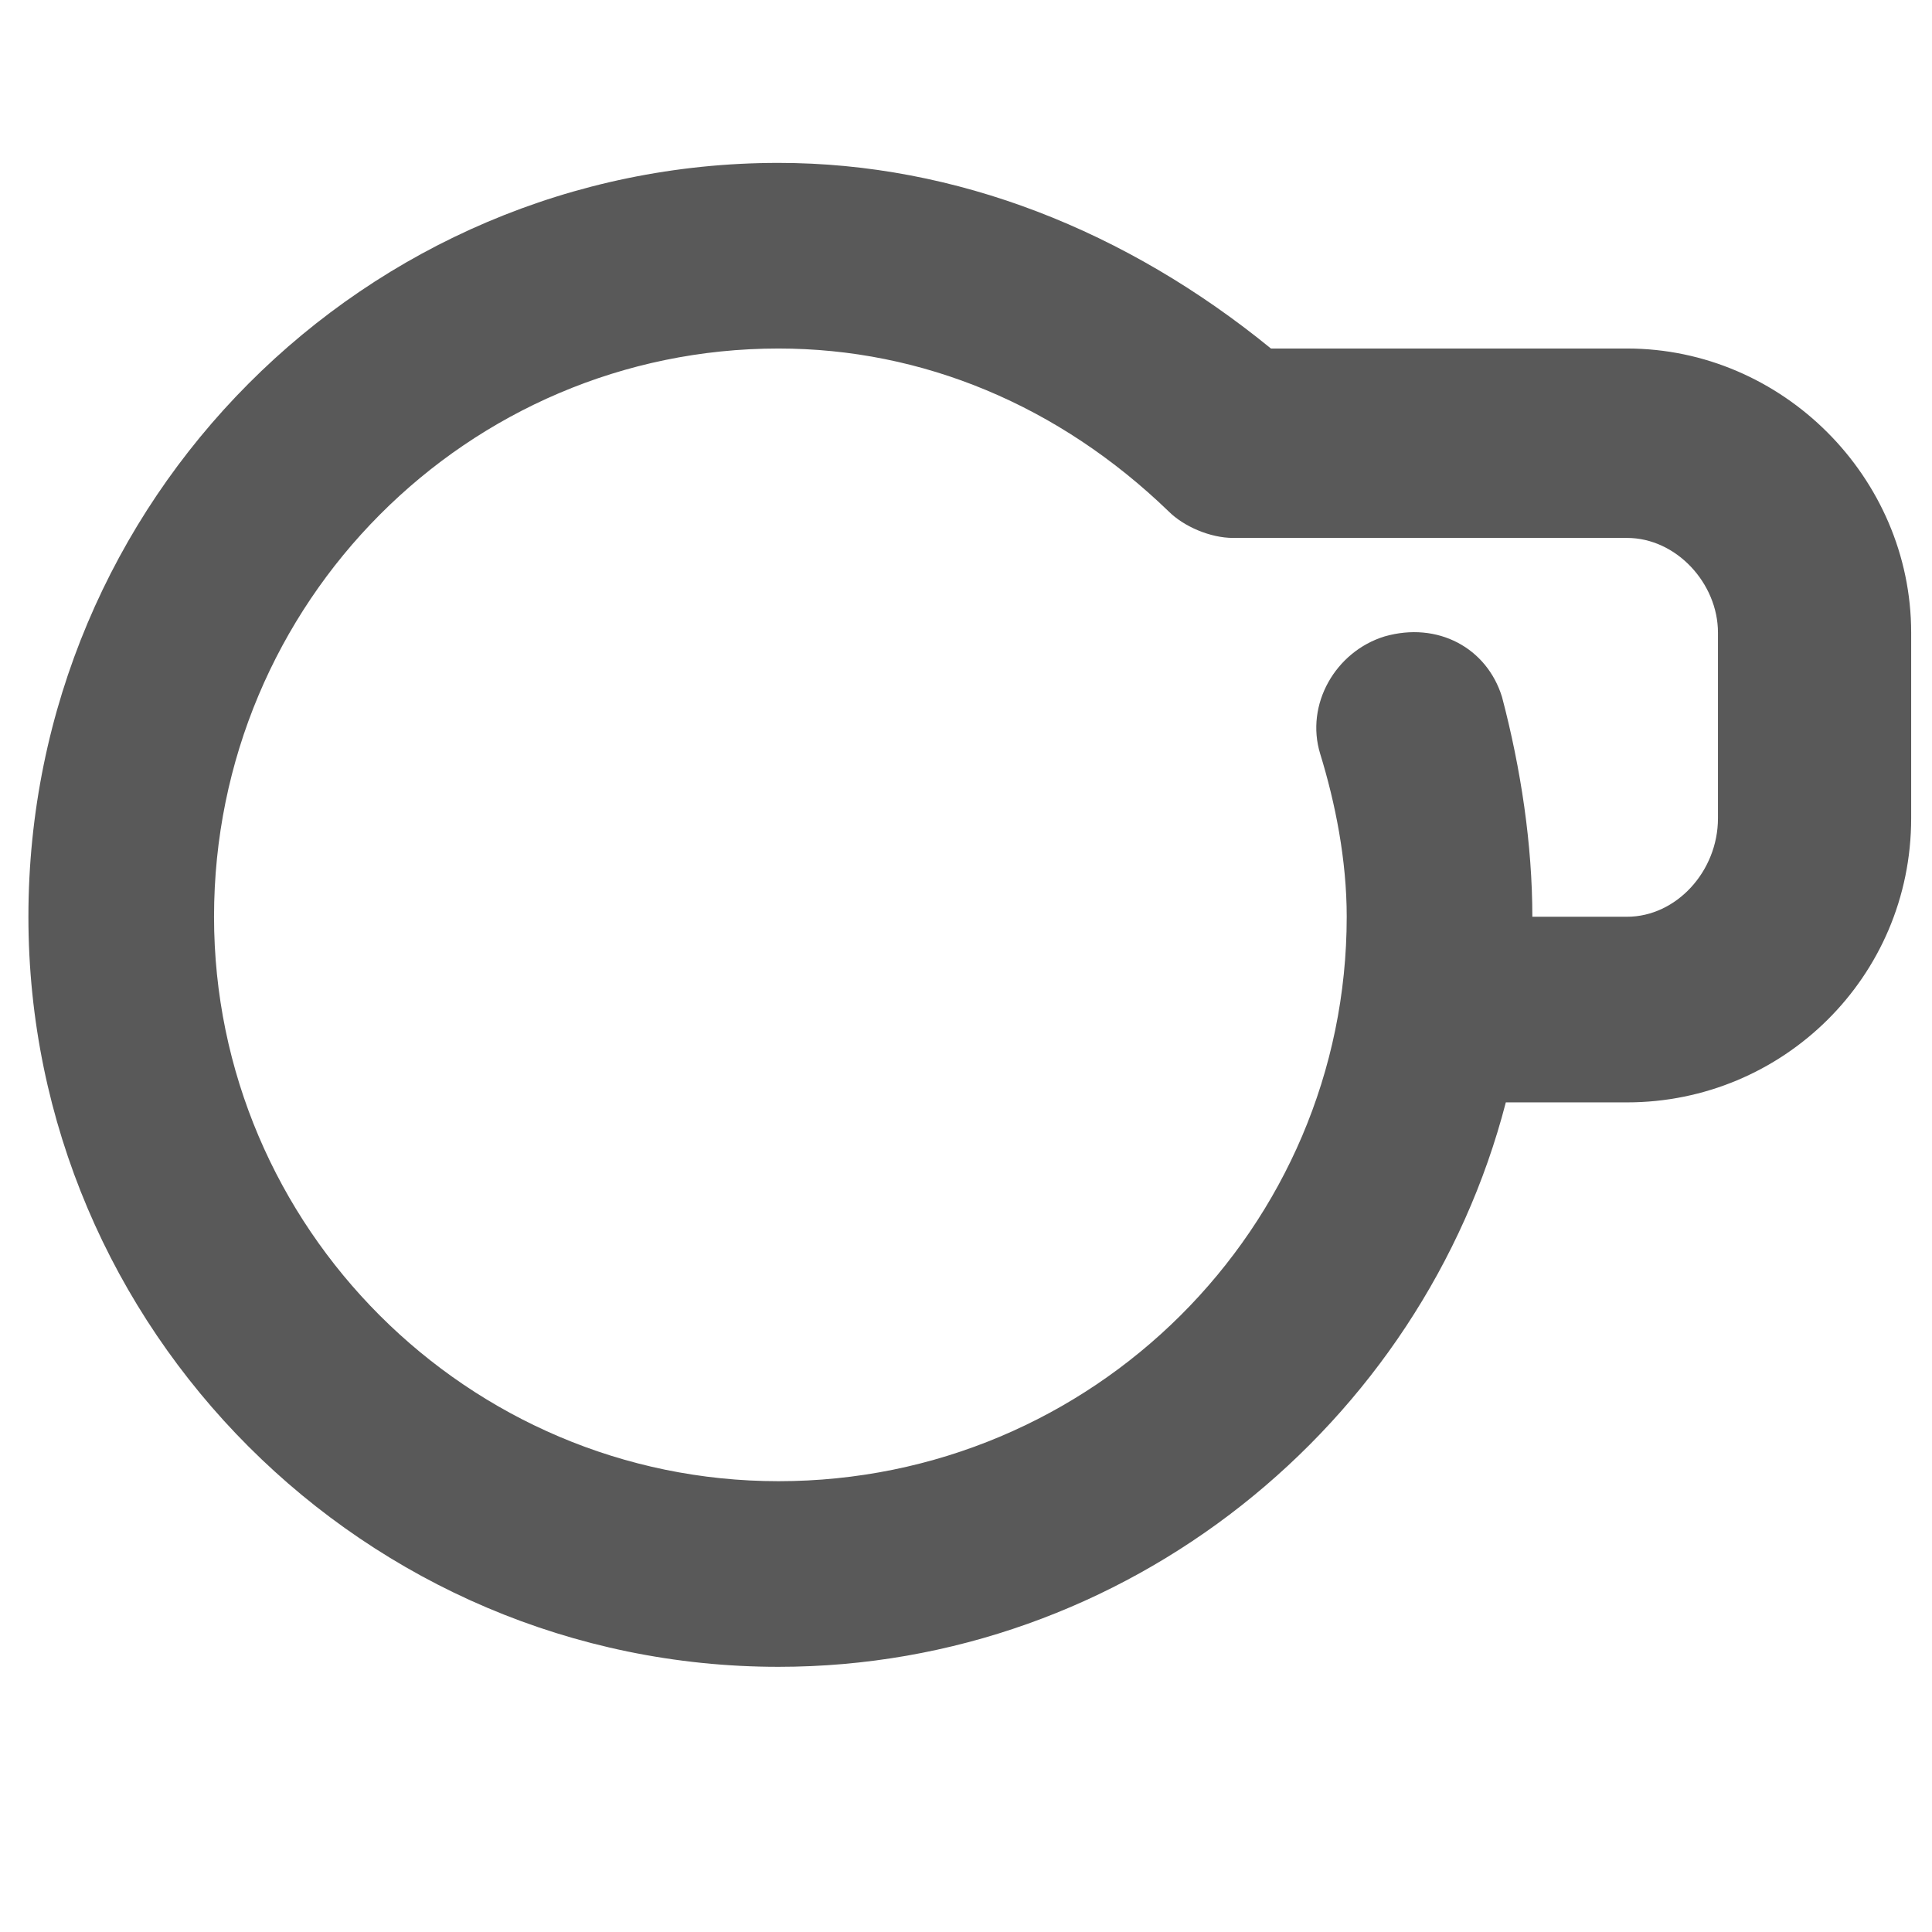 <svg xmlns="http://www.w3.org/2000/svg" version="1.1" xmlns:xlink="http://www.w3.org/1999/xlink" viewBox="0 0 510 510" preserveAspectRatio="xMidYMid">
                    <defs><style>.cls-1{fill:#595959;}</style></defs>
                    <title>pump</title>
                    <g id="Layer_2" data-name="Layer 2"><g id="pump">
                    <path class="cls-1" d="M453.5 216v-49c0-13-11-25-24-25h-104c-6 0-13-3-17-7-29-28-65-43-103-43-82 0-149 67-149 150 0 82 67 149 149 149 83 0 150-67 150-149 0-15-3-30-7-43s4-27 17-31c14-4 27 3 31 16 5 19 8 39 8 58h25c13 0 24-12 24-26zm-118-124h94c41 0 75 34 75 75v49c0 42-34 75-75 75h-32c-22 85-100 149-192 149-109 0-198-89-198-198 0-110 89-199 198-199 47 0 92 18 130 49z"></path>
                    </g></g>
                    </svg>